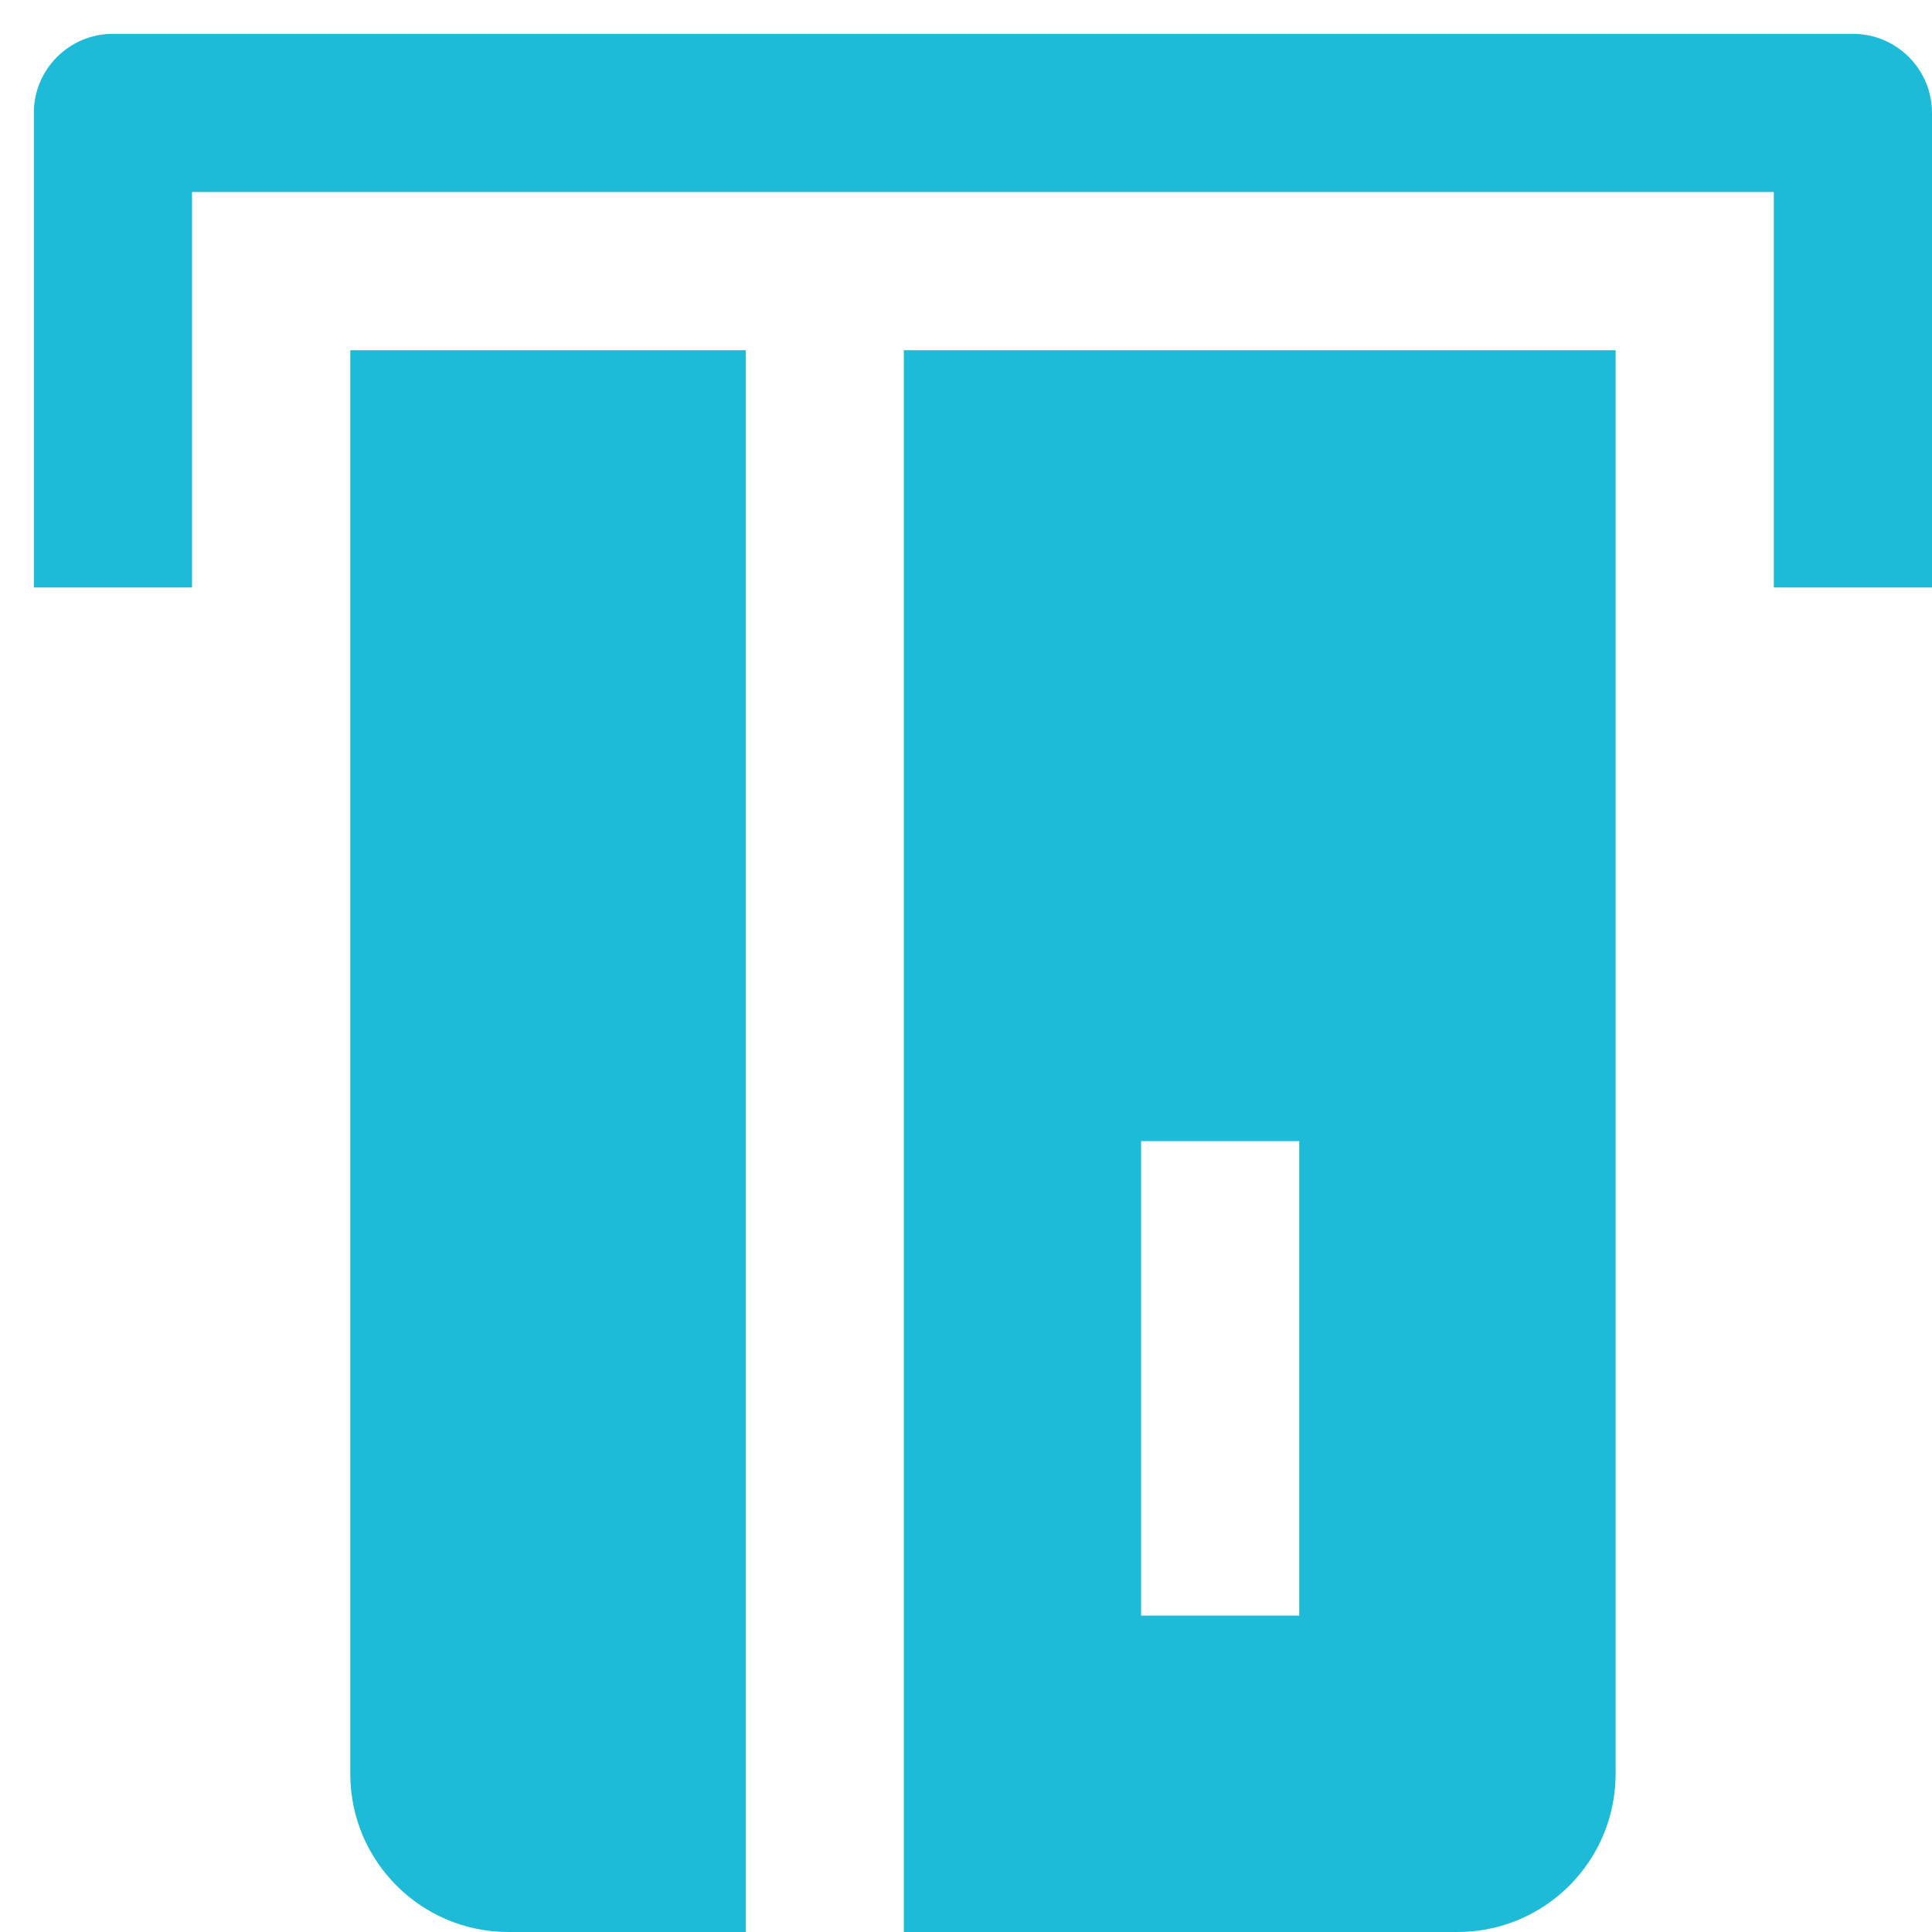 <svg width="33" height="33" viewBox="0 0 33 33" fill="none" xmlns="http://www.w3.org/2000/svg">
<path d="M15.438 33H24.894C26.387 33 27.596 31.791 27.596 30.298V5.982H15.438V33ZM22.192 19.491V27.596H19.491V19.491H22.192Z" fill="#1DBBD8"/>
<path d="M5.983 5.982V30.298C5.983 31.791 7.192 33 8.685 33H12.737V5.982H5.983Z" fill="#1DBBD8"/>
<path d="M33 10.035H30.298V3.28H3.28V10.035H0.578V1.929C0.578 1.182 1.183 0.578 1.929 0.578H31.649C32.395 0.578 33 1.182 33 1.929V10.035Z" fill="#1DBBD8"/>
</svg>
